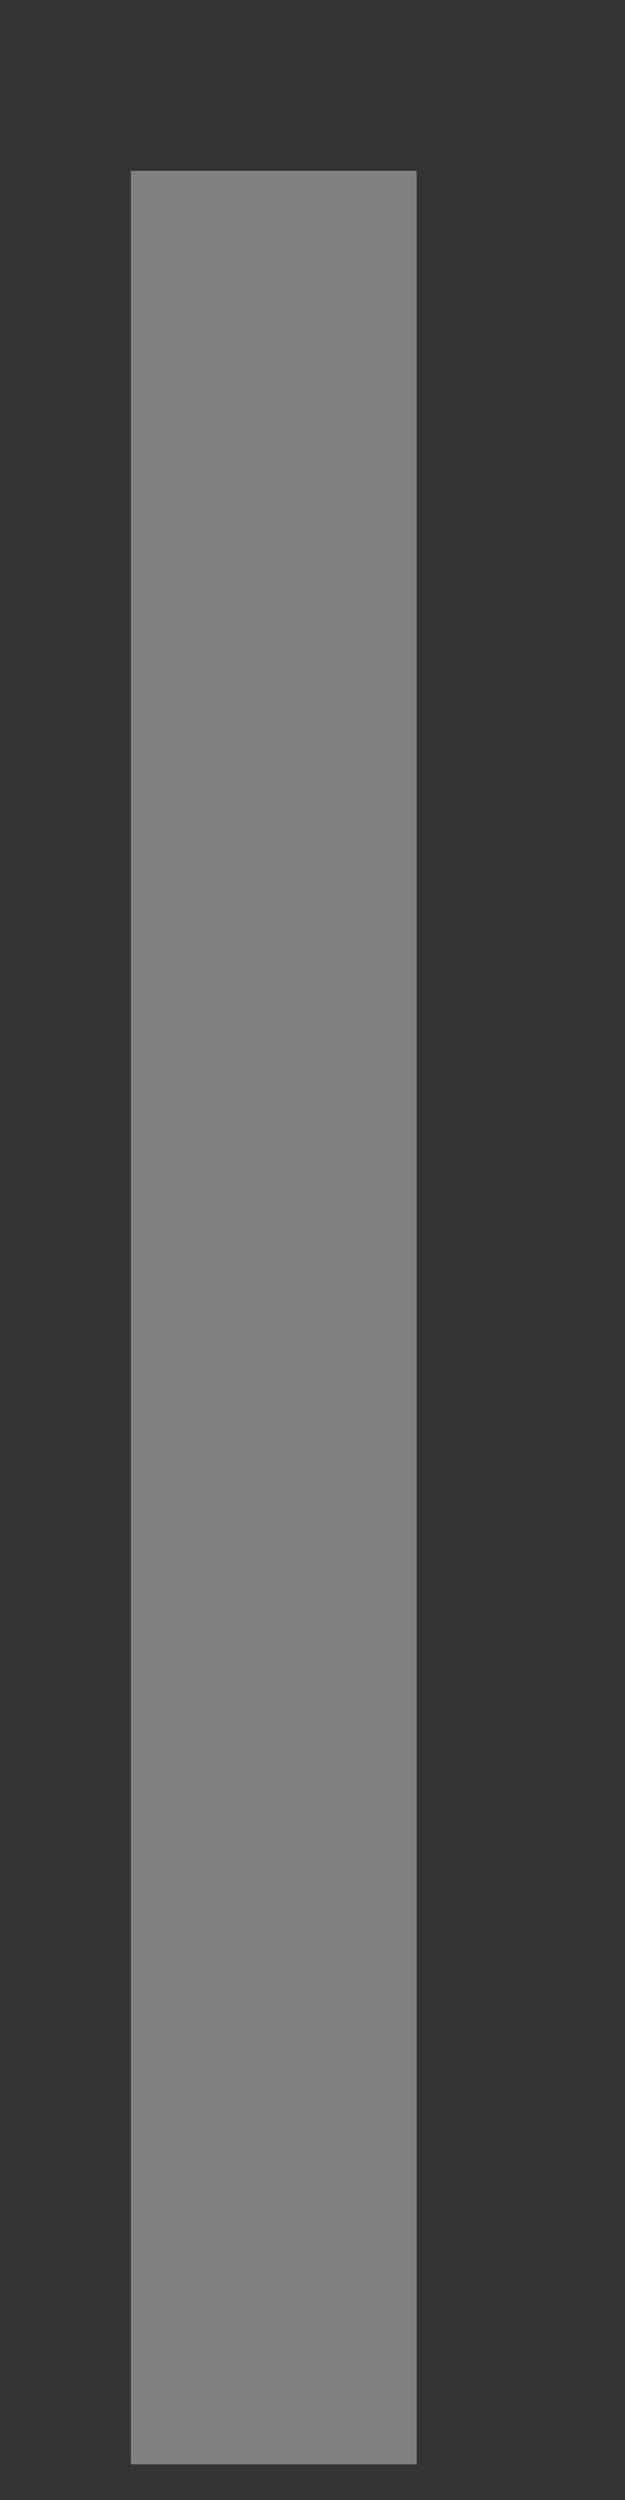 ﻿<?xml version="1.0" encoding="utf-8"?>
<svg version="1.1" xmlns:xlink="http://www.w3.org/1999/xlink" width="3px" height="12px" xmlns="http://www.w3.org/2000/svg">
  <rect width="100%" height="100%" fill="#333333" stroke="none"/>
  <g transform="matrix(1 0 0 1 -557 -685 )">
    <path d="M 2 11.829  L 0.628 11.829  L 0.628 0.82  L 2 0.82  L 2 11.829  Z " fill-rule="nonzero" fill="#ffffff" stroke="none" fill-opacity="0.376" transform="matrix(1 0 0 1 557 685 )" />
  </g>
</svg>